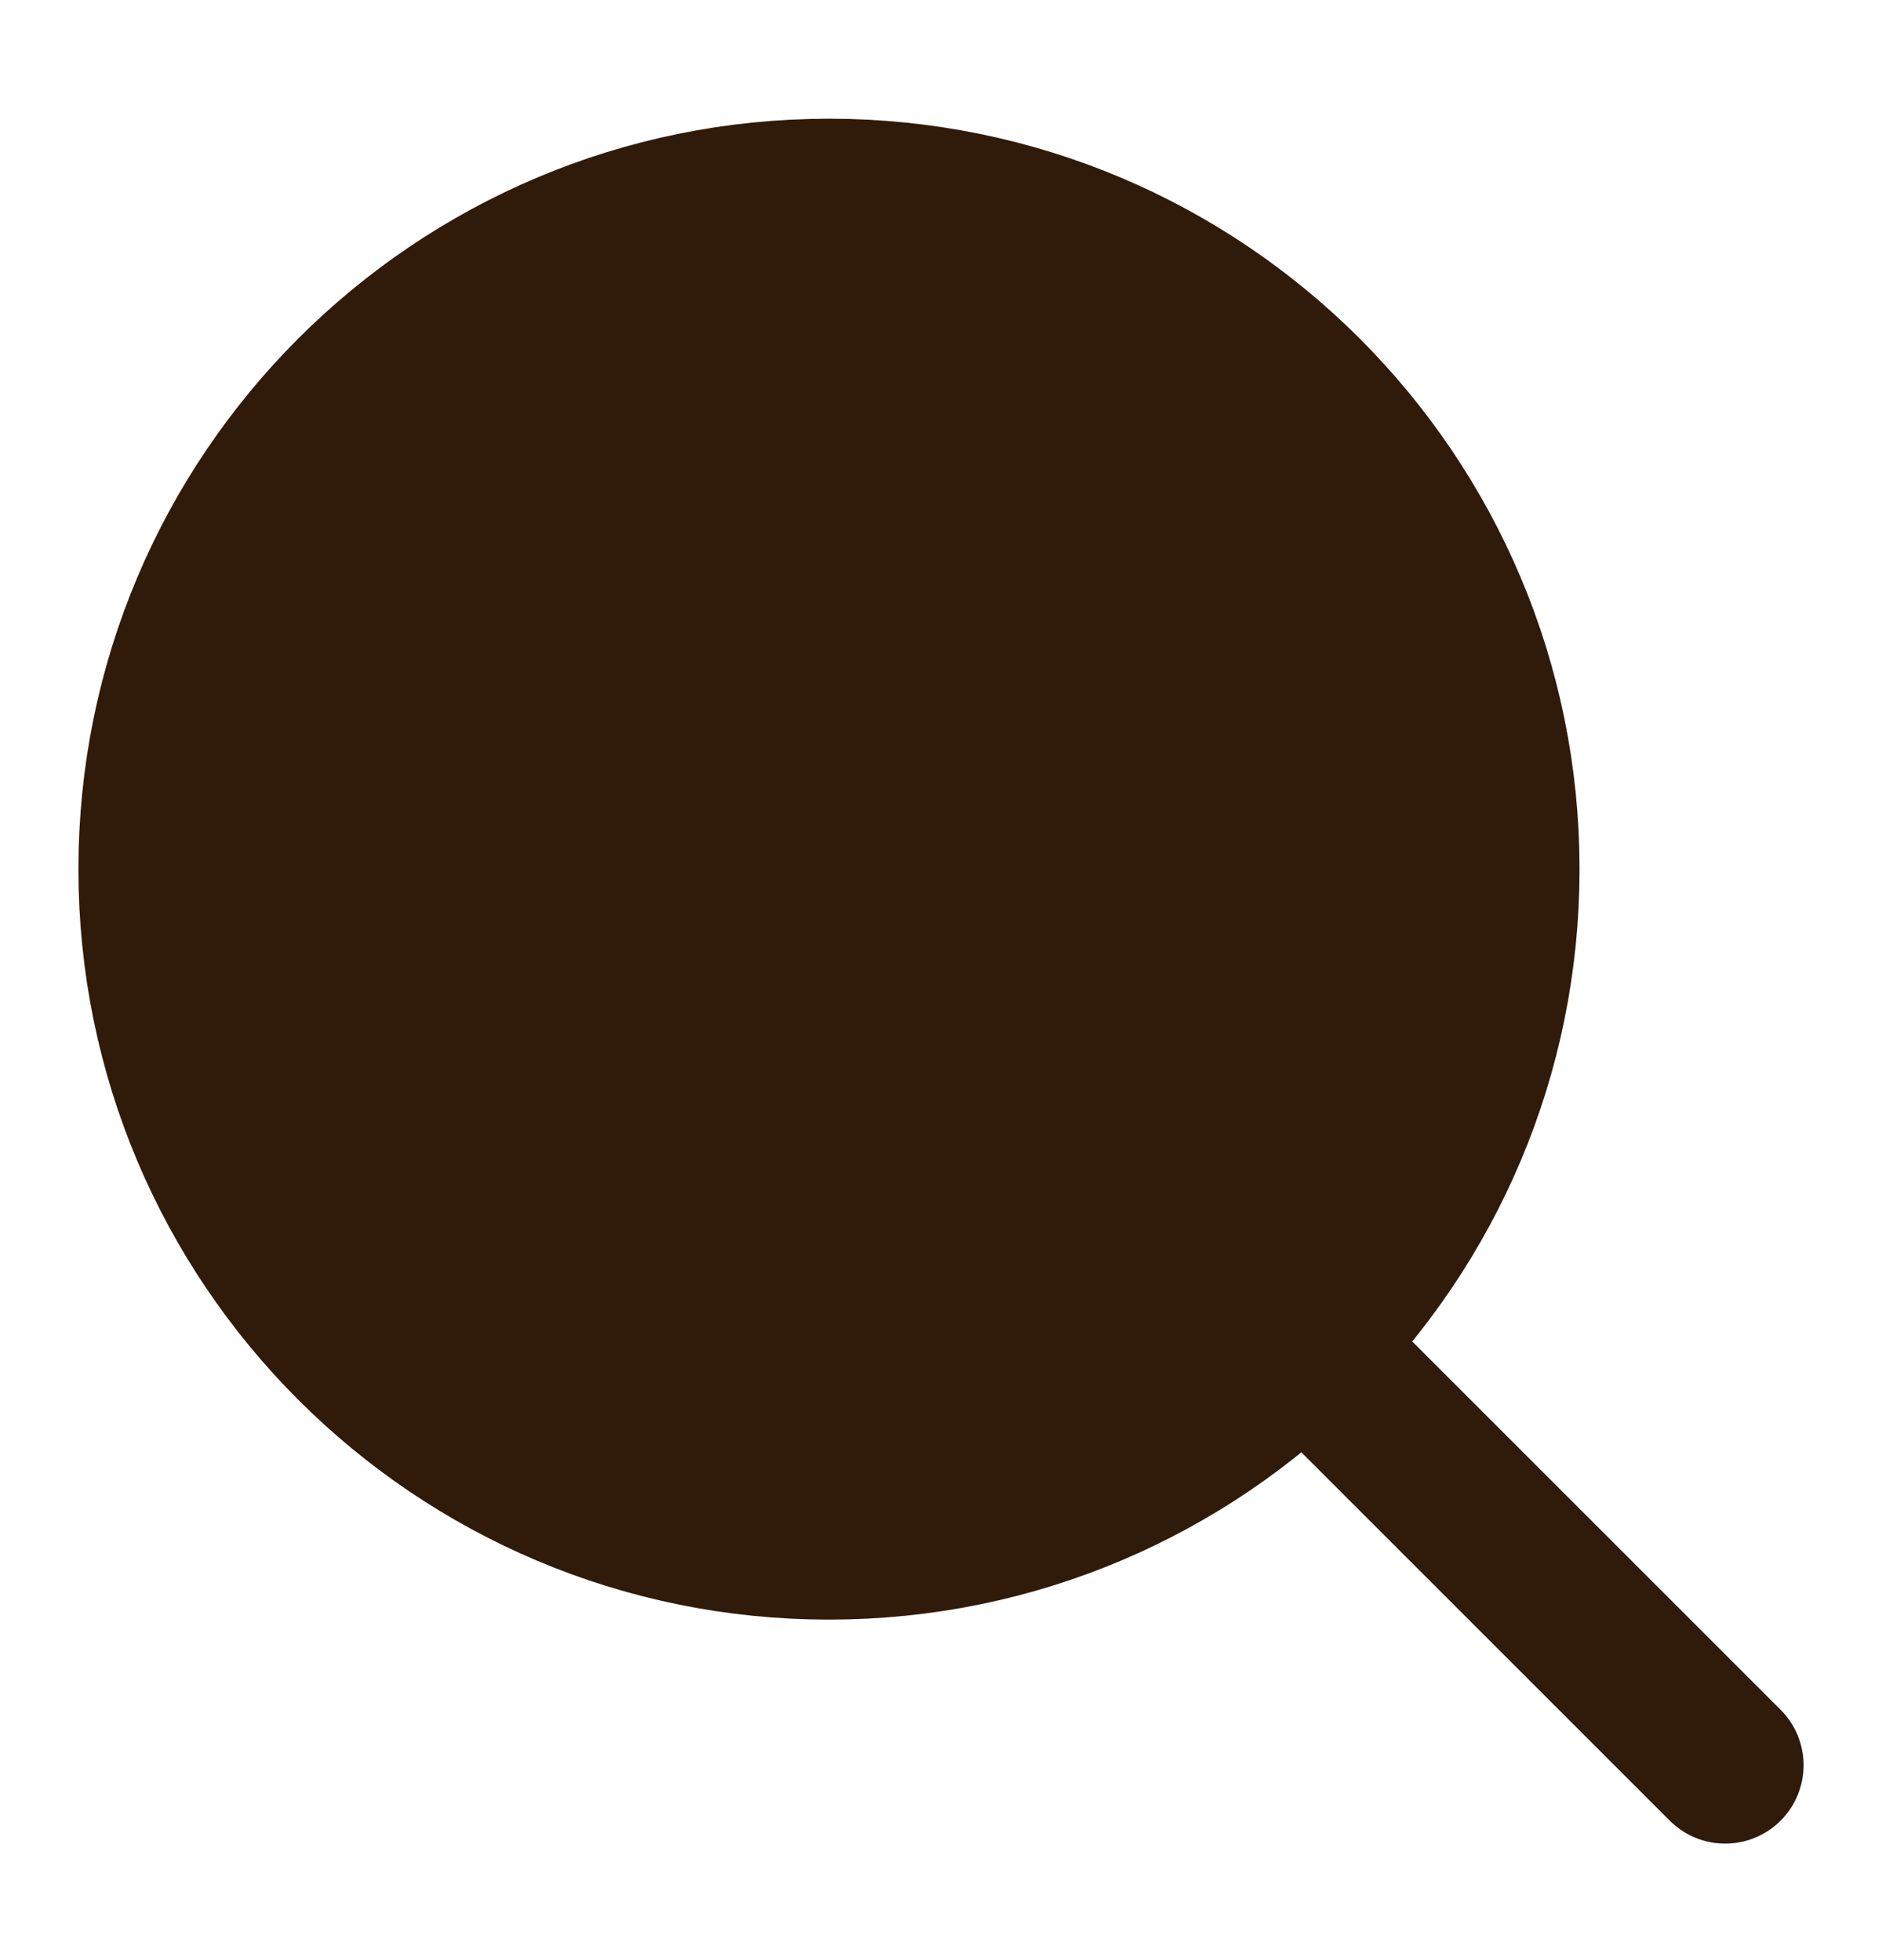 <svg width="24" height="25" viewBox="0 0 24 25" fill="none" xmlns="http://www.w3.org/2000/svg">
<path d="M17 17.514L22 22.514" stroke="#301B0A" stroke-width="2" stroke-linecap="round" stroke-linejoin="round"/>
<path d="M2 11.086C2 15.819 5.838 19.657 10.571 19.657C12.942 19.657 15.089 18.694 16.64 17.138C18.187 15.588 19.143 13.448 19.143 11.086C19.143 6.352 15.305 2.514 10.571 2.514C5.838 2.514 2 6.352 2 11.086Z" fill="#301B0A" stroke="#301B0A" stroke-width="2" stroke-linecap="round" stroke-linejoin="round"/>
</svg>
